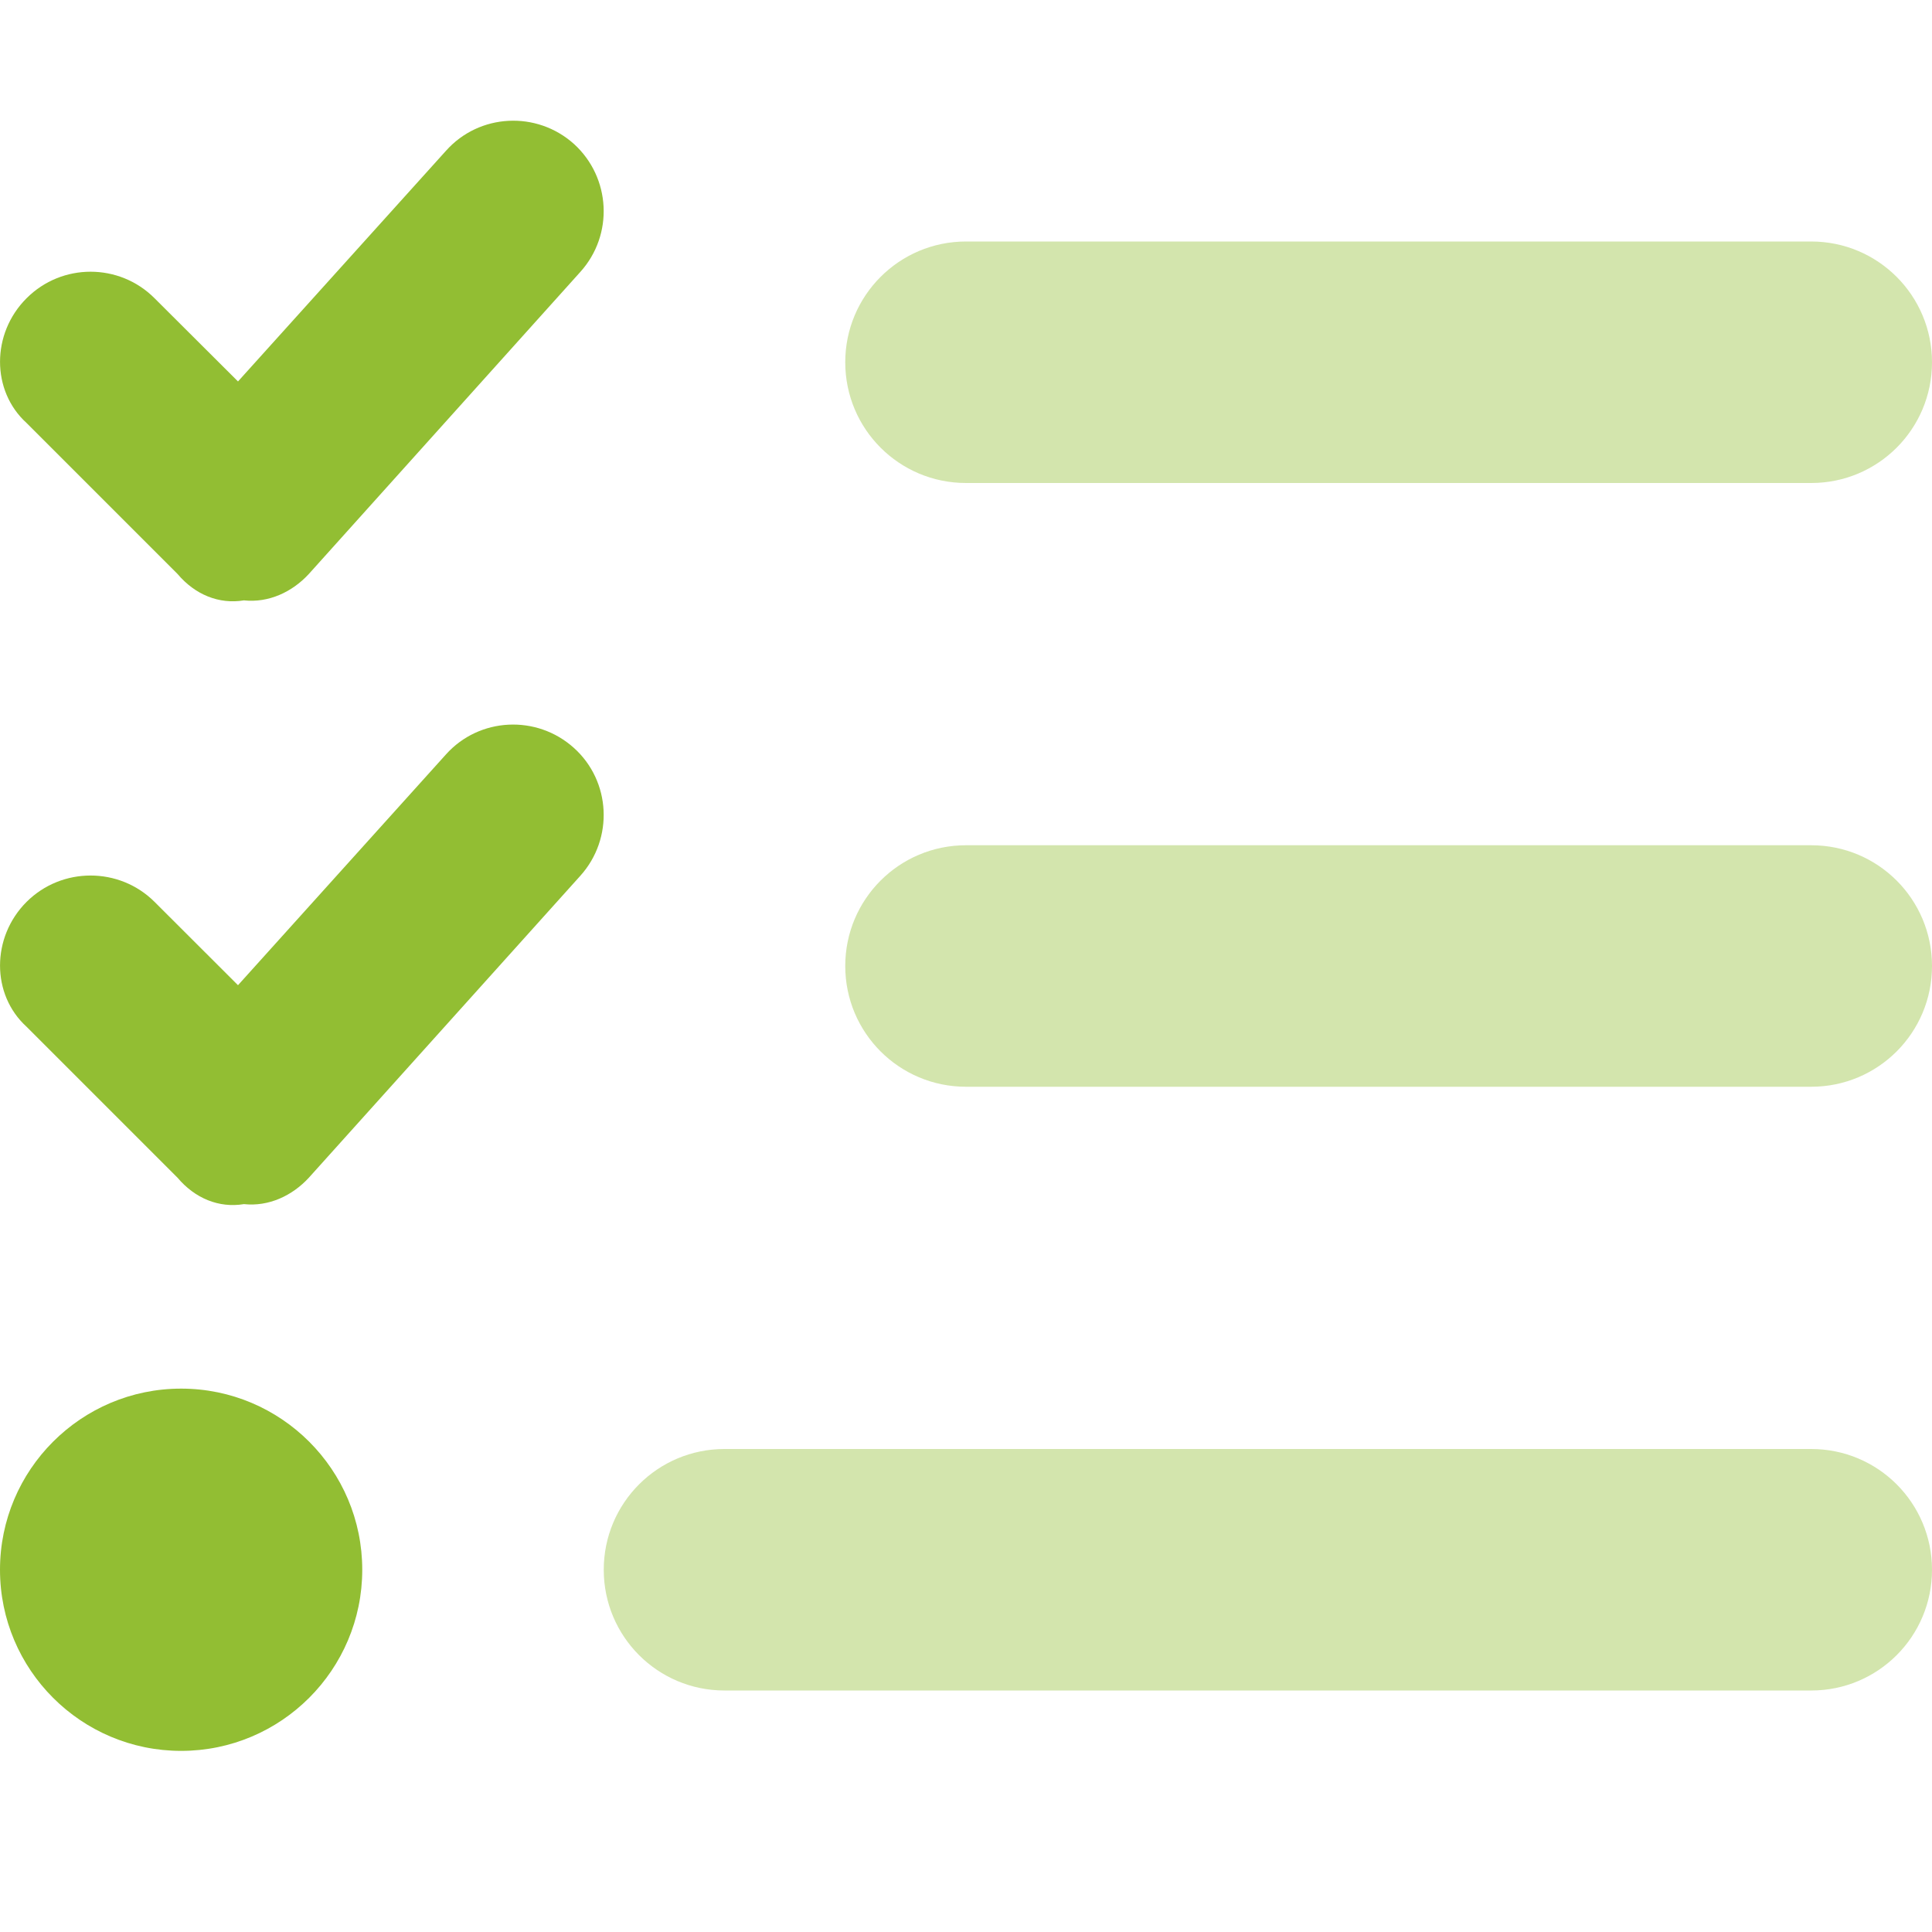 <svg width="16" height="16" viewBox="0 0 16 16" fill="none" xmlns="http://www.w3.org/2000/svg">
<path d="M2.558 4.753C2.42 4.903 2.225 4.994 2.02 4.972C1.814 5.006 1.615 4.925 1.47 4.753L0.22 3.503C-0.073 3.237 -0.073 2.762 0.22 2.47C0.512 2.177 0.988 2.177 1.28 2.47L1.971 3.159L3.694 1.248C3.969 0.94 4.444 0.915 4.753 1.192C5.059 1.47 5.084 1.944 4.806 2.252L2.558 4.753ZM2.558 9.753C2.42 9.903 2.225 9.994 2.02 9.972C1.814 10.006 1.615 9.925 1.47 9.753L0.22 8.503C-0.073 8.237 -0.073 7.762 0.22 7.469C0.512 7.178 0.988 7.178 1.28 7.469L1.971 8.159L3.694 6.247C3.969 5.941 4.444 5.916 4.753 6.194C5.059 6.469 5.084 6.944 4.806 7.253L2.558 9.753ZM0 13C0 12.172 0.672 11.5 1.5 11.5C2.328 11.5 3 12.172 3 13C3 13.828 2.328 14.5 1.5 14.5C0.672 14.5 0 13.828 0 13Z" fill="#92BE33"/>
<path opacity="0.4" d="M6 12H15C15.553 12 16 12.447 16 13C16 13.553 15.553 14 15 14H6C5.447 14 5 13.553 5 13C5 12.447 5.447 12 6 12ZM8 7H15C15.553 7 16 7.447 16 8C16 8.553 15.553 9 15 9H8C7.447 9 7 8.553 7 8C7 7.447 7.447 7 8 7ZM8 4C7.447 4 7 3.553 7 3C7 2.448 7.447 2 8 2H15C15.553 2 16 2.448 16 3C16 3.553 15.553 4 15 4H8Z" fill="#92BE33"/>
</svg>
